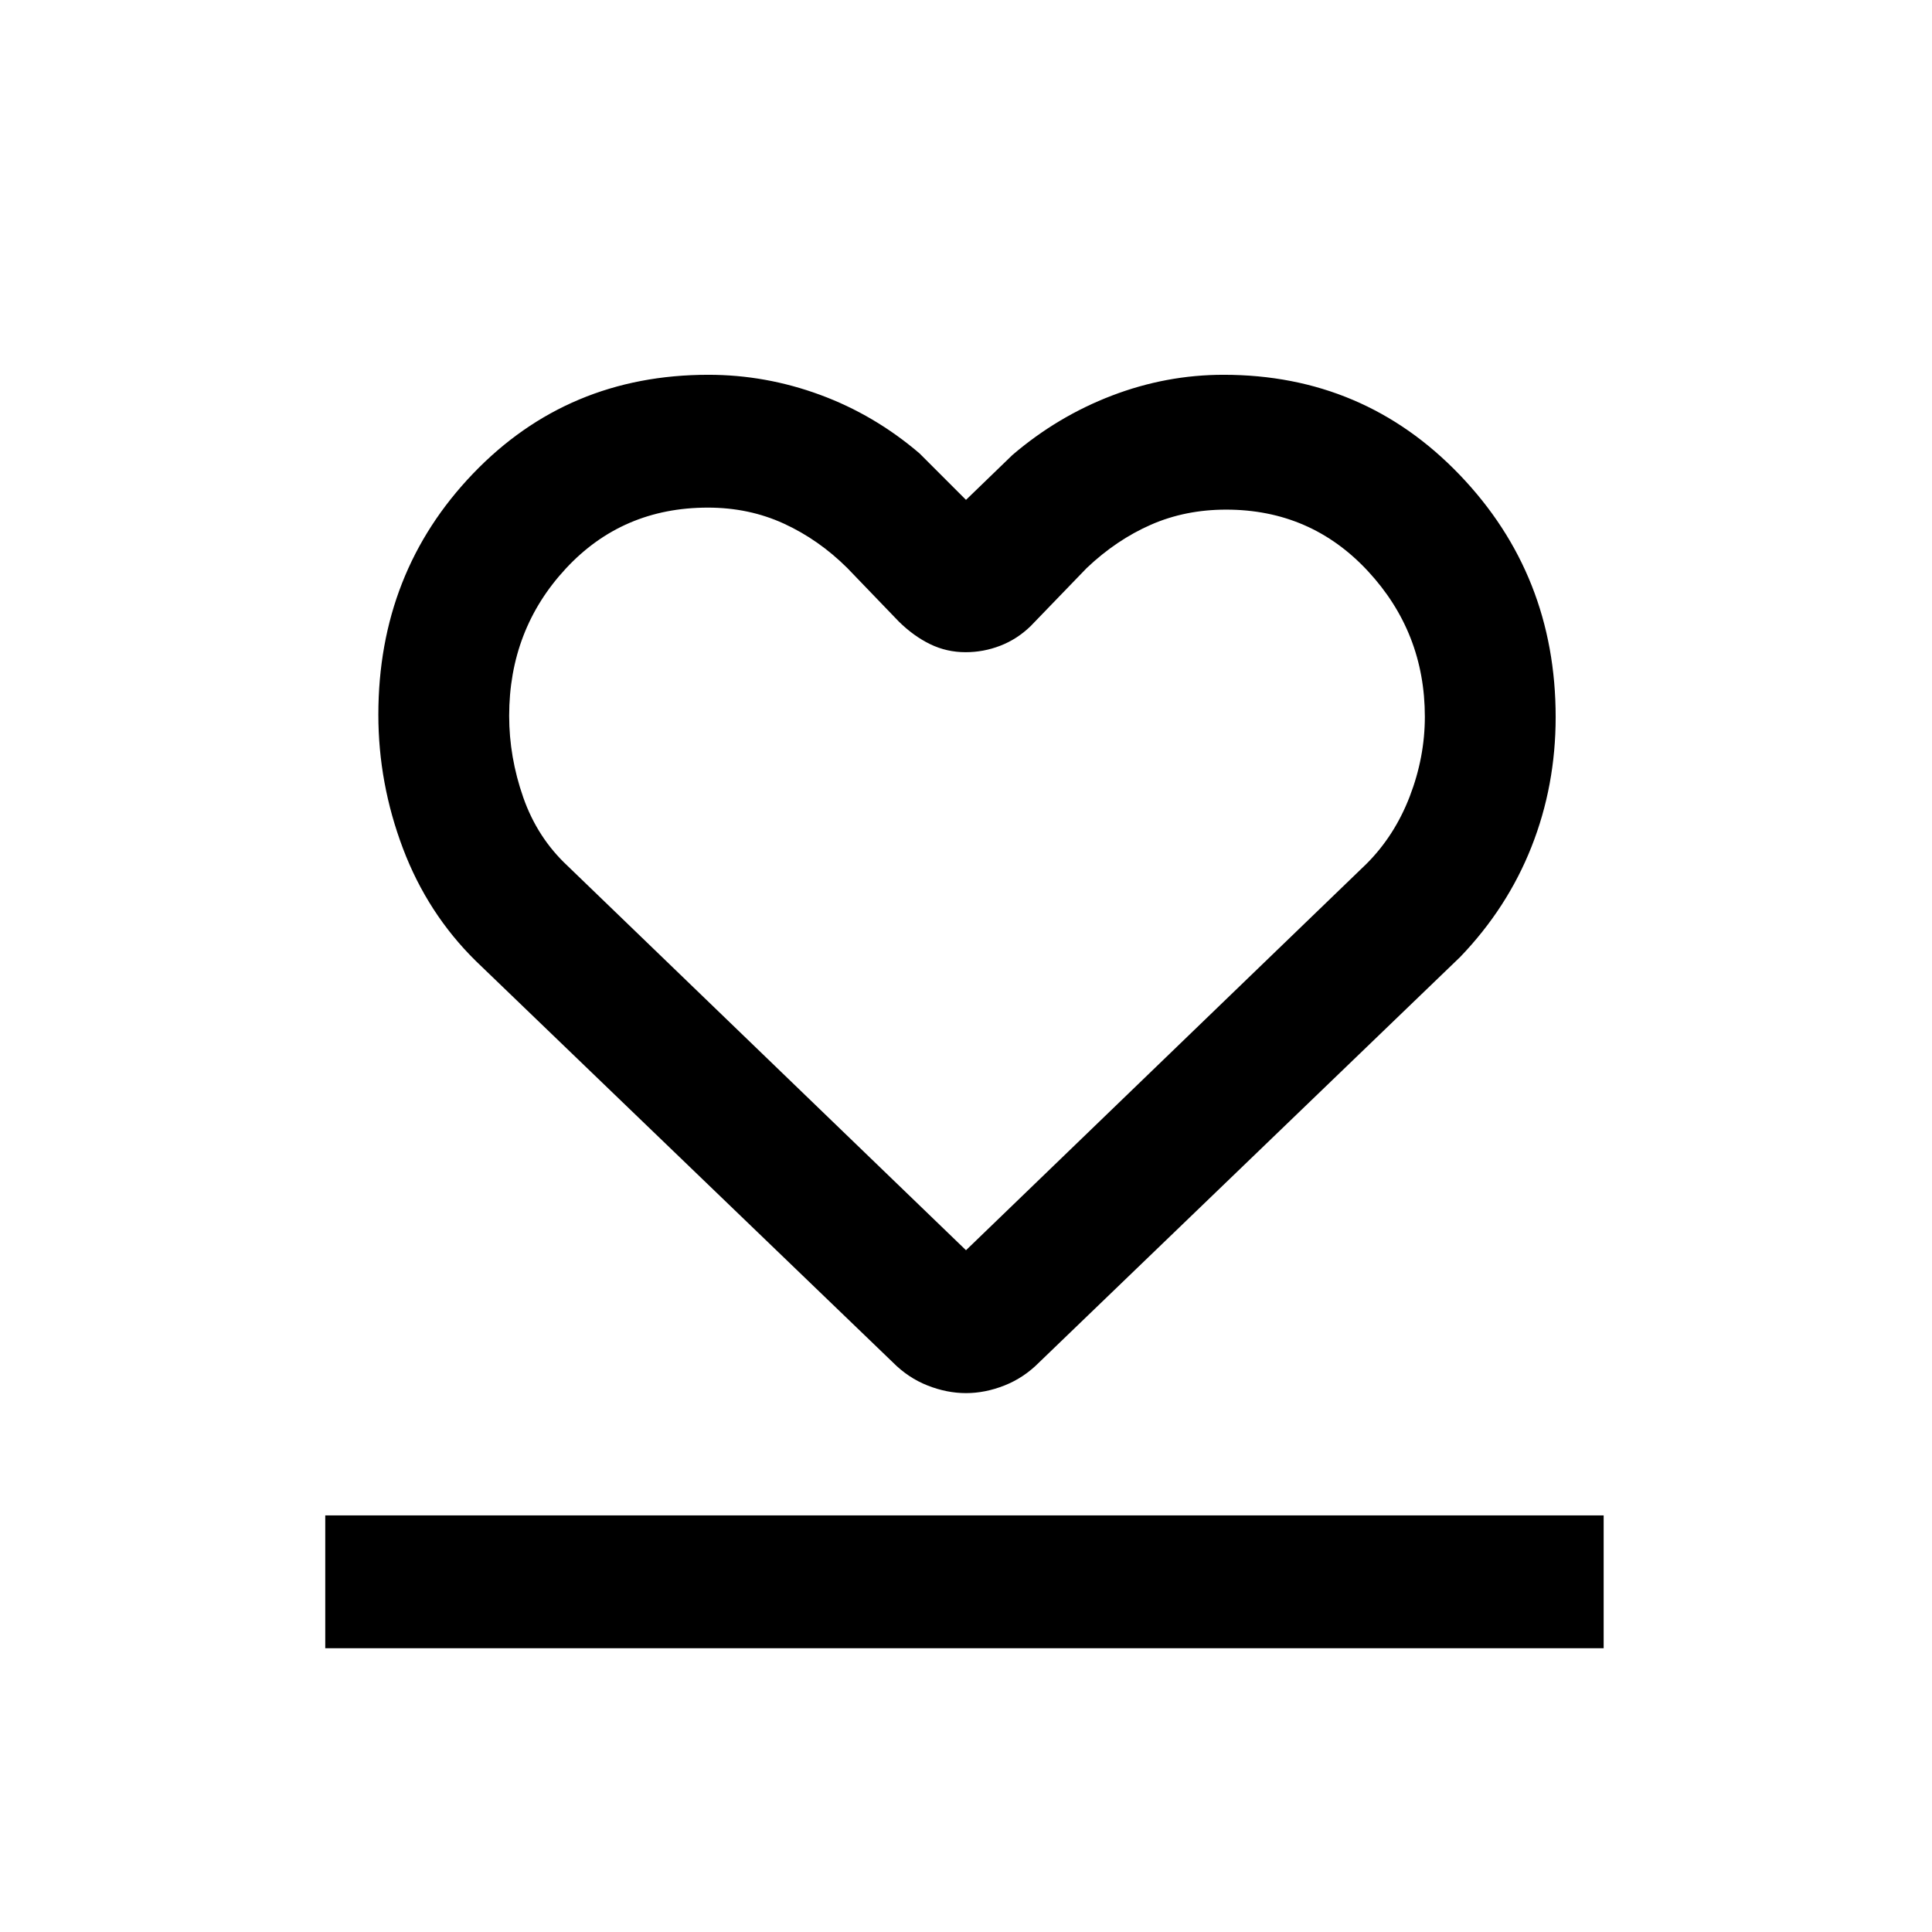 <svg xmlns="http://www.w3.org/2000/svg" height="24" viewBox="0 96 960 960" width="24"><path d="M161.615 915v-66h635.231v66H161.615Zm74.846-341.462q-24.024-23.643-36.243-55.972Q188 485.236 188 451.159q0-70.775 47.077-119.852T352 282.23q28.484 0 55.511 9.962 27.028 9.961 49.412 29.115L480 344.384l23.077-22.308q22.384-19.153 49.412-29.5Q579.516 282.23 608 282.23q69.609 0 117.305 49.724Q773 381.677 773 452.306q0 34.098-12.012 64.475-12.013 30.376-35.449 54.757L516.308 773q-7.55 7.615-17.16 11.423-9.609 3.808-19.148 3.808t-19.148-3.808q-9.61-3.808-17.16-11.423L236.461 573.538ZM282 526.231l198 191 199-192q14-14 21.5-33.5t7.5-39.585q0-41.915-28.343-72.415-28.343-30.5-70.412-30.5-20.245 0-37.36 7.5-17.116 7.5-31.885 21.5l-27.923 28.923q-6.676 6.461-15.02 9.692-8.345 3.231-17.246 3.231-9.412 0-17.639-4-8.226-4-15.557-11.231L421 378.231q-14.208-14.118-31.524-22.059-17.316-7.941-37.74-7.941-42.505 0-70.621 30.33Q253 408.892 253 451.713q0 20.518 7 40.518t22 34Zm198.769 6Z"/></svg>